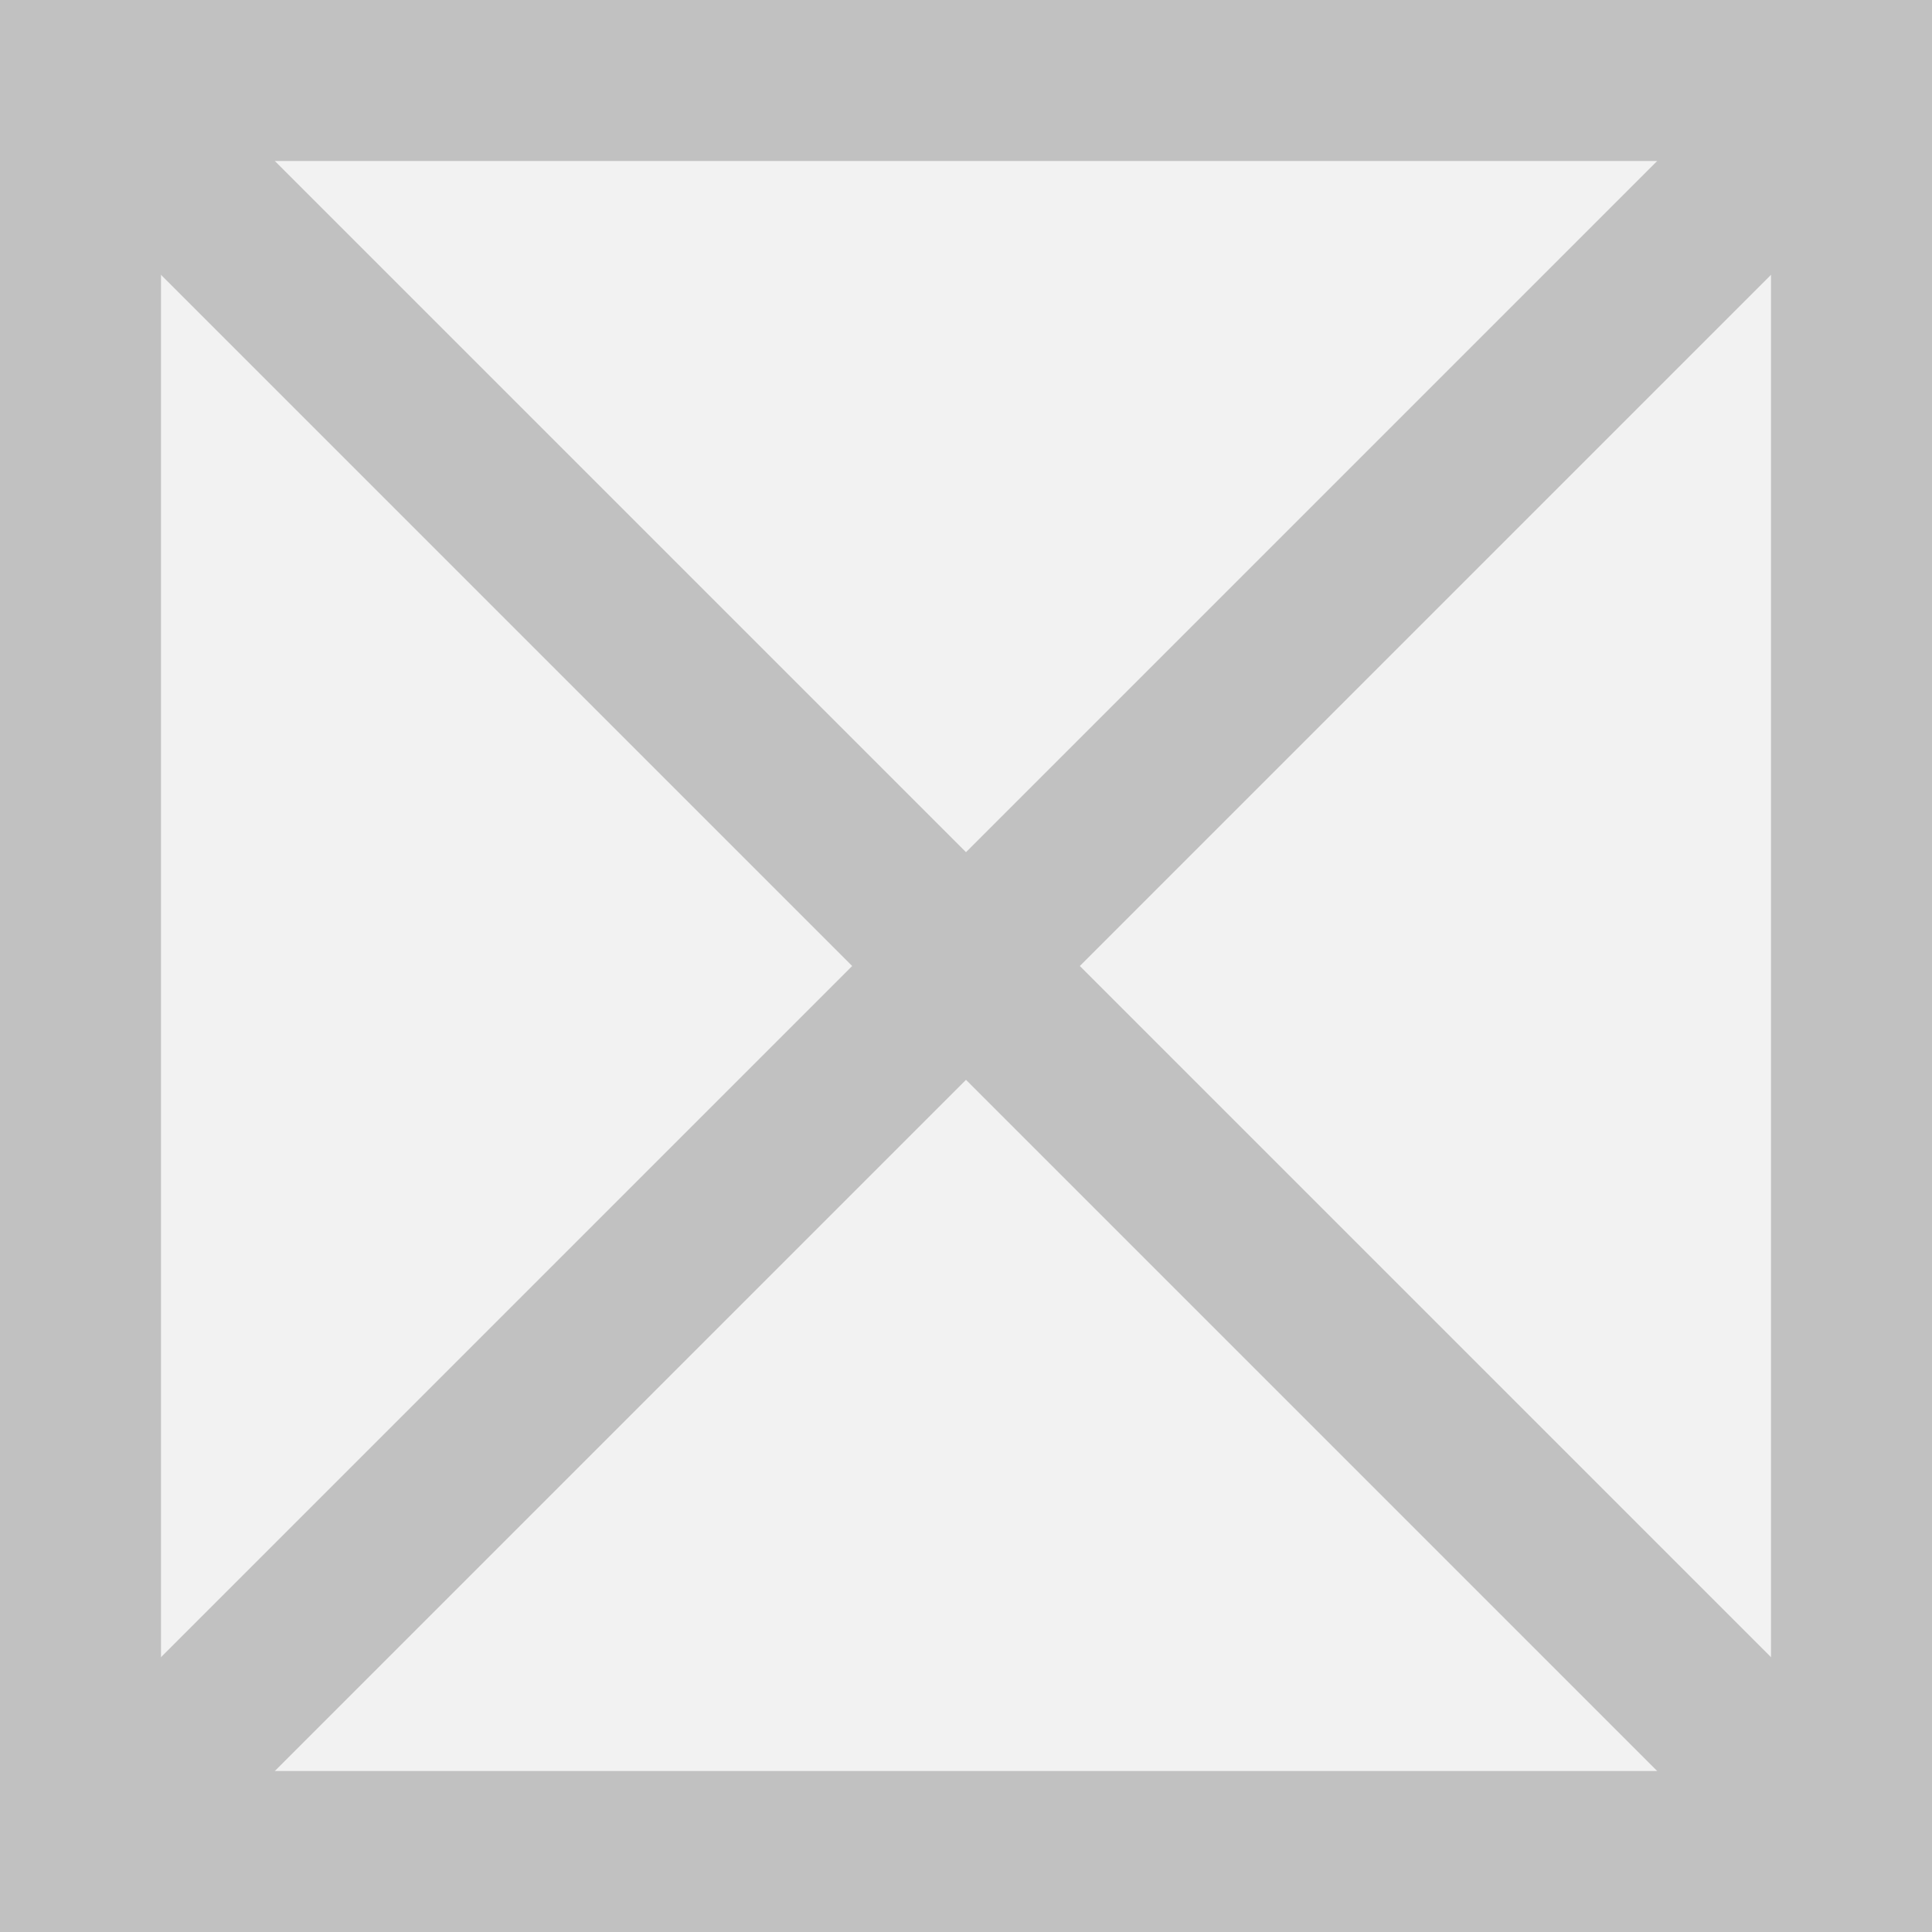 ﻿<?xml version="1.0" encoding="utf-8"?>
<svg version="1.1" xmlns:xlink="http://www.w3.org/1999/xlink" width="12px" height="12px" xmlns="http://www.w3.org/2000/svg">
  <rect width="100%" height="100%" fill="#333333" stroke="none"/>
  <g transform="matrix(1 0 0 1 -84 -98 )">
    <path d="M 84.5 98.5  L 95.5 98.5  L 95.5 109.5  L 84.5 109.5  L 84.5 98.5  Z " fill-rule="nonzero" fill="#f2f2f2" stroke="none" />
    <path d="M 84.5 98.5  L 95.5 98.5  L 95.5 109.5  L 84.5 109.5  L 84.5 98.5  Z " stroke-width="1" stroke="#c1c1c1" fill="none" />
    <path d="M 84.354 98.354  L 95.646 109.646  M 95.646 98.354  L 84.354 109.646  " stroke-width="1" stroke="#c1c1c1" fill="none" />
  </g>
</svg>